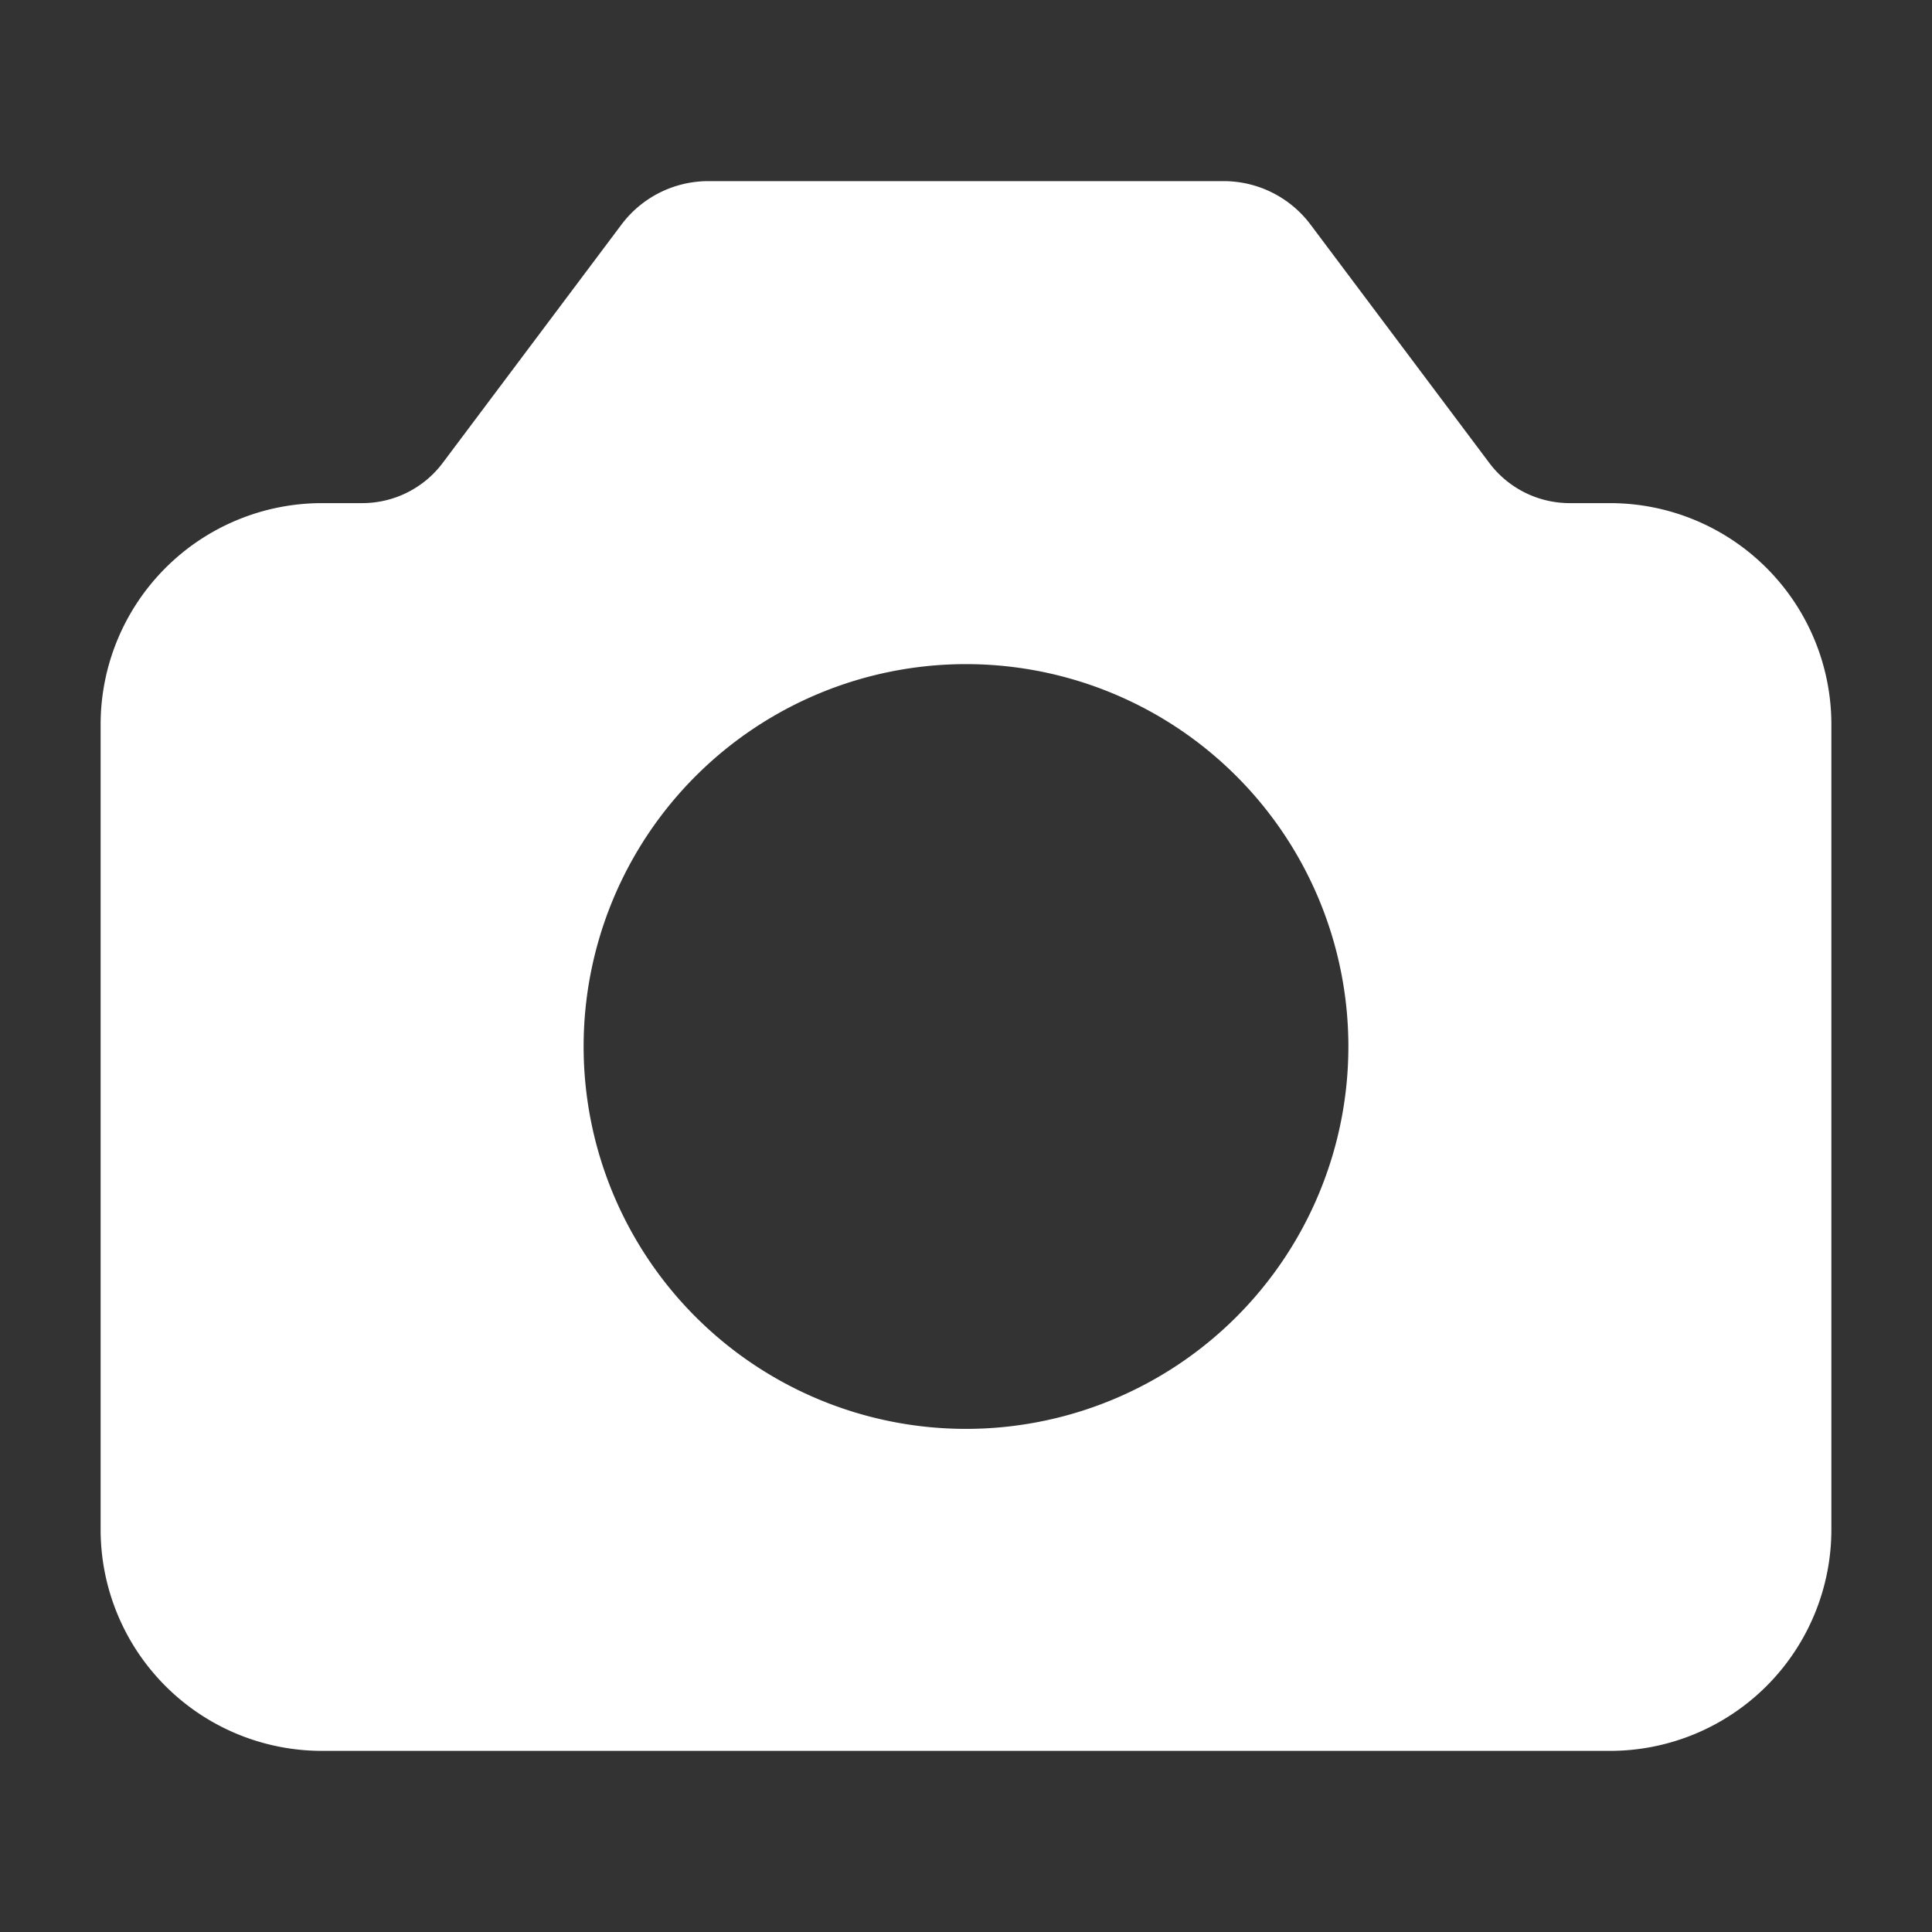 <svg xmlns="http://www.w3.org/2000/svg" width="1em" height="1em" viewBox="0 0 24 24"><rect x="0" y="0" width="24" height="24" fill="#333333" stroke="none"/><path fill="white" fill-rule="evenodd" d="M7.72 2.79L5.5 5.75a1.25 1.25 0 0 1-1 .5H4A2.75 2.75 0 0 0 1.25 9v10A2.75 2.75 0 0 0 4 21.75h16A2.75 2.75 0 0 0 22.75 19V9A2.75 2.75 0 0 0 20 6.25h-.5a1.25 1.25 0 0 1-1-.5l-2.22-2.96a1.35 1.35 0 0 0-1.08-.54H8.8c-.425 0-.825.2-1.08.54M12 8.25a4.75 4.75 0 1 0 0 9.5a4.75 4.75 0 0 0 0-9.5" clip-rule="evenodd"/></svg>
